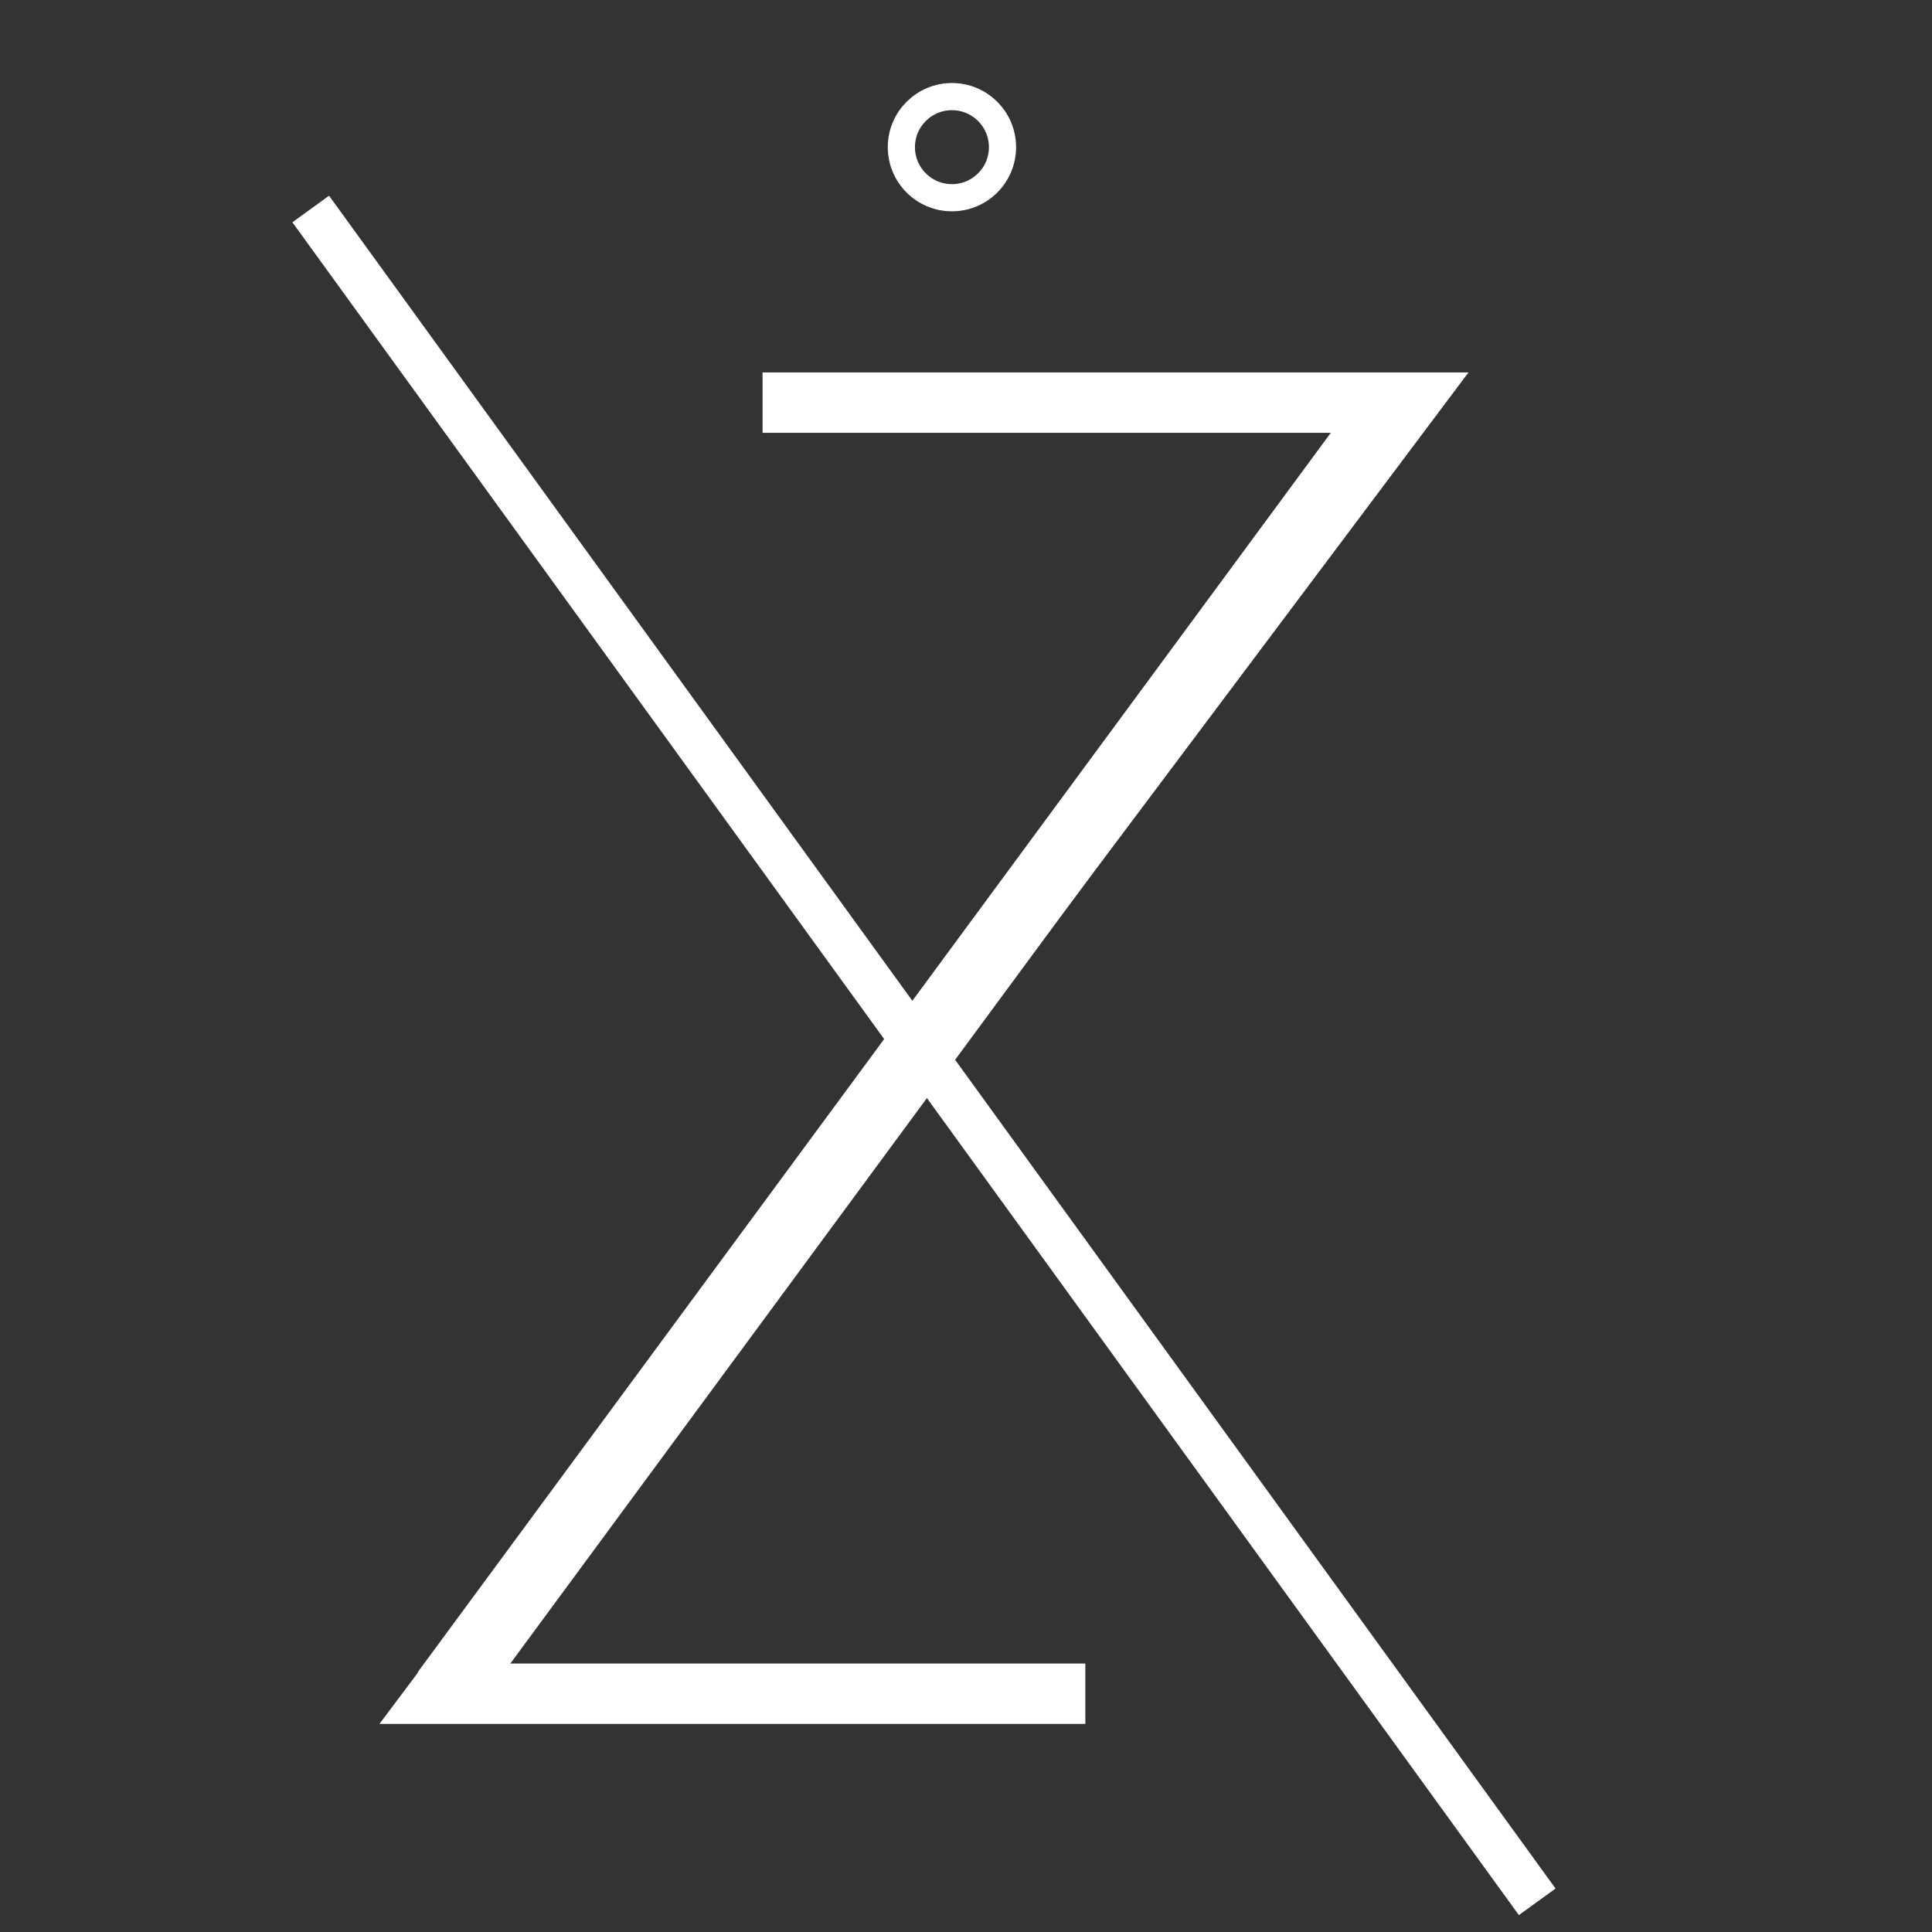 <?xml version="1.0" encoding="UTF-8" standalone="no"?>
<!DOCTYPE svg PUBLIC "-//W3C//DTD SVG 1.1//EN" "http://www.w3.org/Graphics/SVG/1.1/DTD/svg11.dtd">
<svg version="1.1" xmlns="http://www.w3.org/2000/svg" xmlns:xlink="http://www.w3.org/1999/xlink" preserveAspectRatio="xMidYMid meet" viewBox="0 0 640 640" width="640" height="640"><rect x="0" y="0" width="640" height="640" fill="#333333" stroke="none"/><defs><path d="M359.53 561.06L145.7 561.06L466.45 133.38L252.61 133.38" id="baK3wXkAH"></path><path d="M332.09 48.75C332.09 58 324.59 65.5 315.34 65.5C306.1 65.5 298.59 58 298.59 48.75C298.59 39.51 306.1 32 315.34 32C324.59 32 332.09 39.51 332.09 48.75Z" id="c1otWdLBr"></path><path d="M509.22 630L102.93 69.23" id="b5P0jLRyvF"></path><path d="M147.61 560.79L460.89 135.55" id="afU7GcvNJ"></path></defs><g><g><g><g><use xlink:href="#baK3wXkAH" opacity="1" fill-opacity="0" stroke="#ffffff" stroke-width="20" stroke-opacity="1"></use></g></g><g><g><use xlink:href="#c1otWdLBr" opacity="1" fill-opacity="0" stroke="#ffffff" stroke-width="9" stroke-opacity="1"></use></g></g><g><g><use xlink:href="#b5P0jLRyvF" opacity="1" fill-opacity="0" stroke="#ffffff" stroke-width="15" stroke-opacity="1"></use></g></g><g><g><use xlink:href="#afU7GcvNJ" opacity="1" fill-opacity="0" stroke="#ffffff" stroke-width="23" stroke-opacity="1"></use></g></g></g></g></svg>